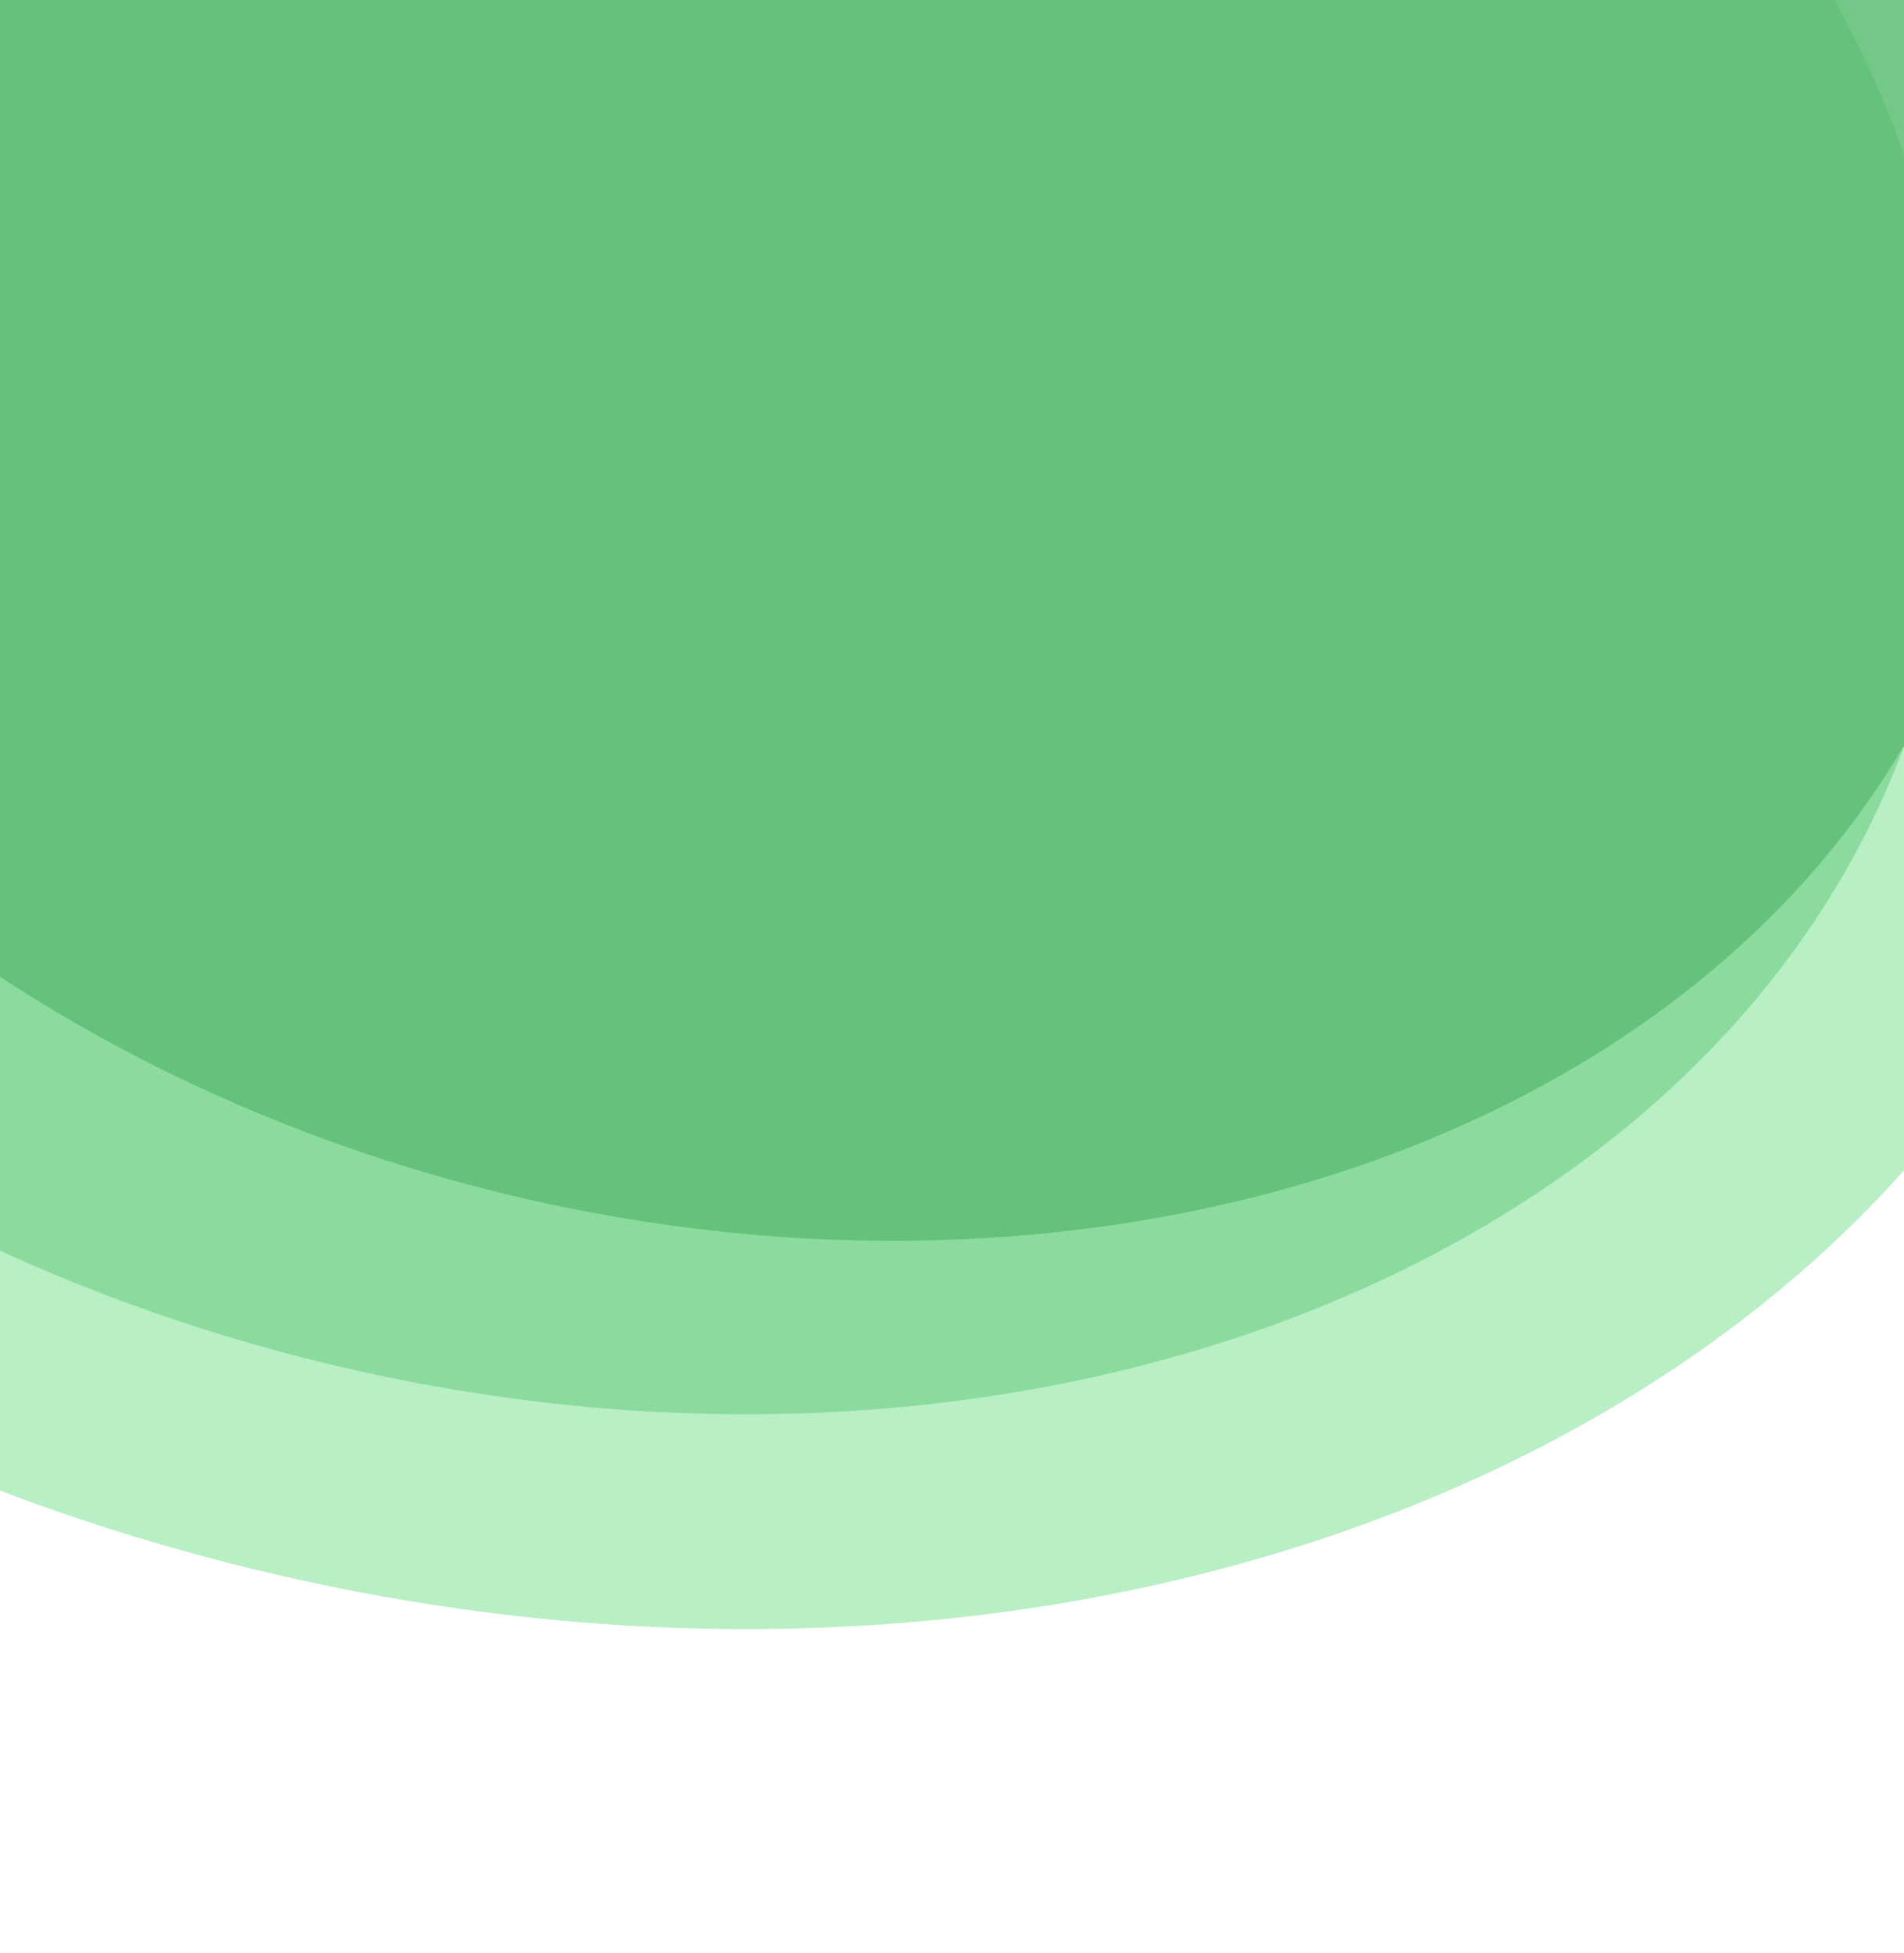 <svg width="390" height="400" viewBox="0 0 390 400" fill="none" xmlns="http://www.w3.org/2000/svg">
<path d="M437.104 151.003C403.828 288.52 231.602 364.853 52.426 321.497C-126.749 278.141 -245.025 131.514 -211.749 -6.003C-178.473 -143.52 -6.247 -219.853 172.928 -176.497C352.104 -133.141 470.379 13.486 437.104 151.003Z" fill="#B8EFC5"/>
<path d="M395.947 133.42C367.484 251.049 220.167 316.342 66.905 279.256C-86.357 242.17 -187.526 116.75 -159.063 -0.878C-130.6 -118.507 16.717 -183.8 169.979 -146.714C323.241 -109.628 424.41 15.792 395.947 133.42Z" fill="#8CDB9E"/>
<ellipse cx="151.229" cy="48.064" rx="263.445" ry="202.194" transform="rotate(13.603 151.229 48.064)" fill="#55B76B" fill-opacity="0.69"/>
</svg>

